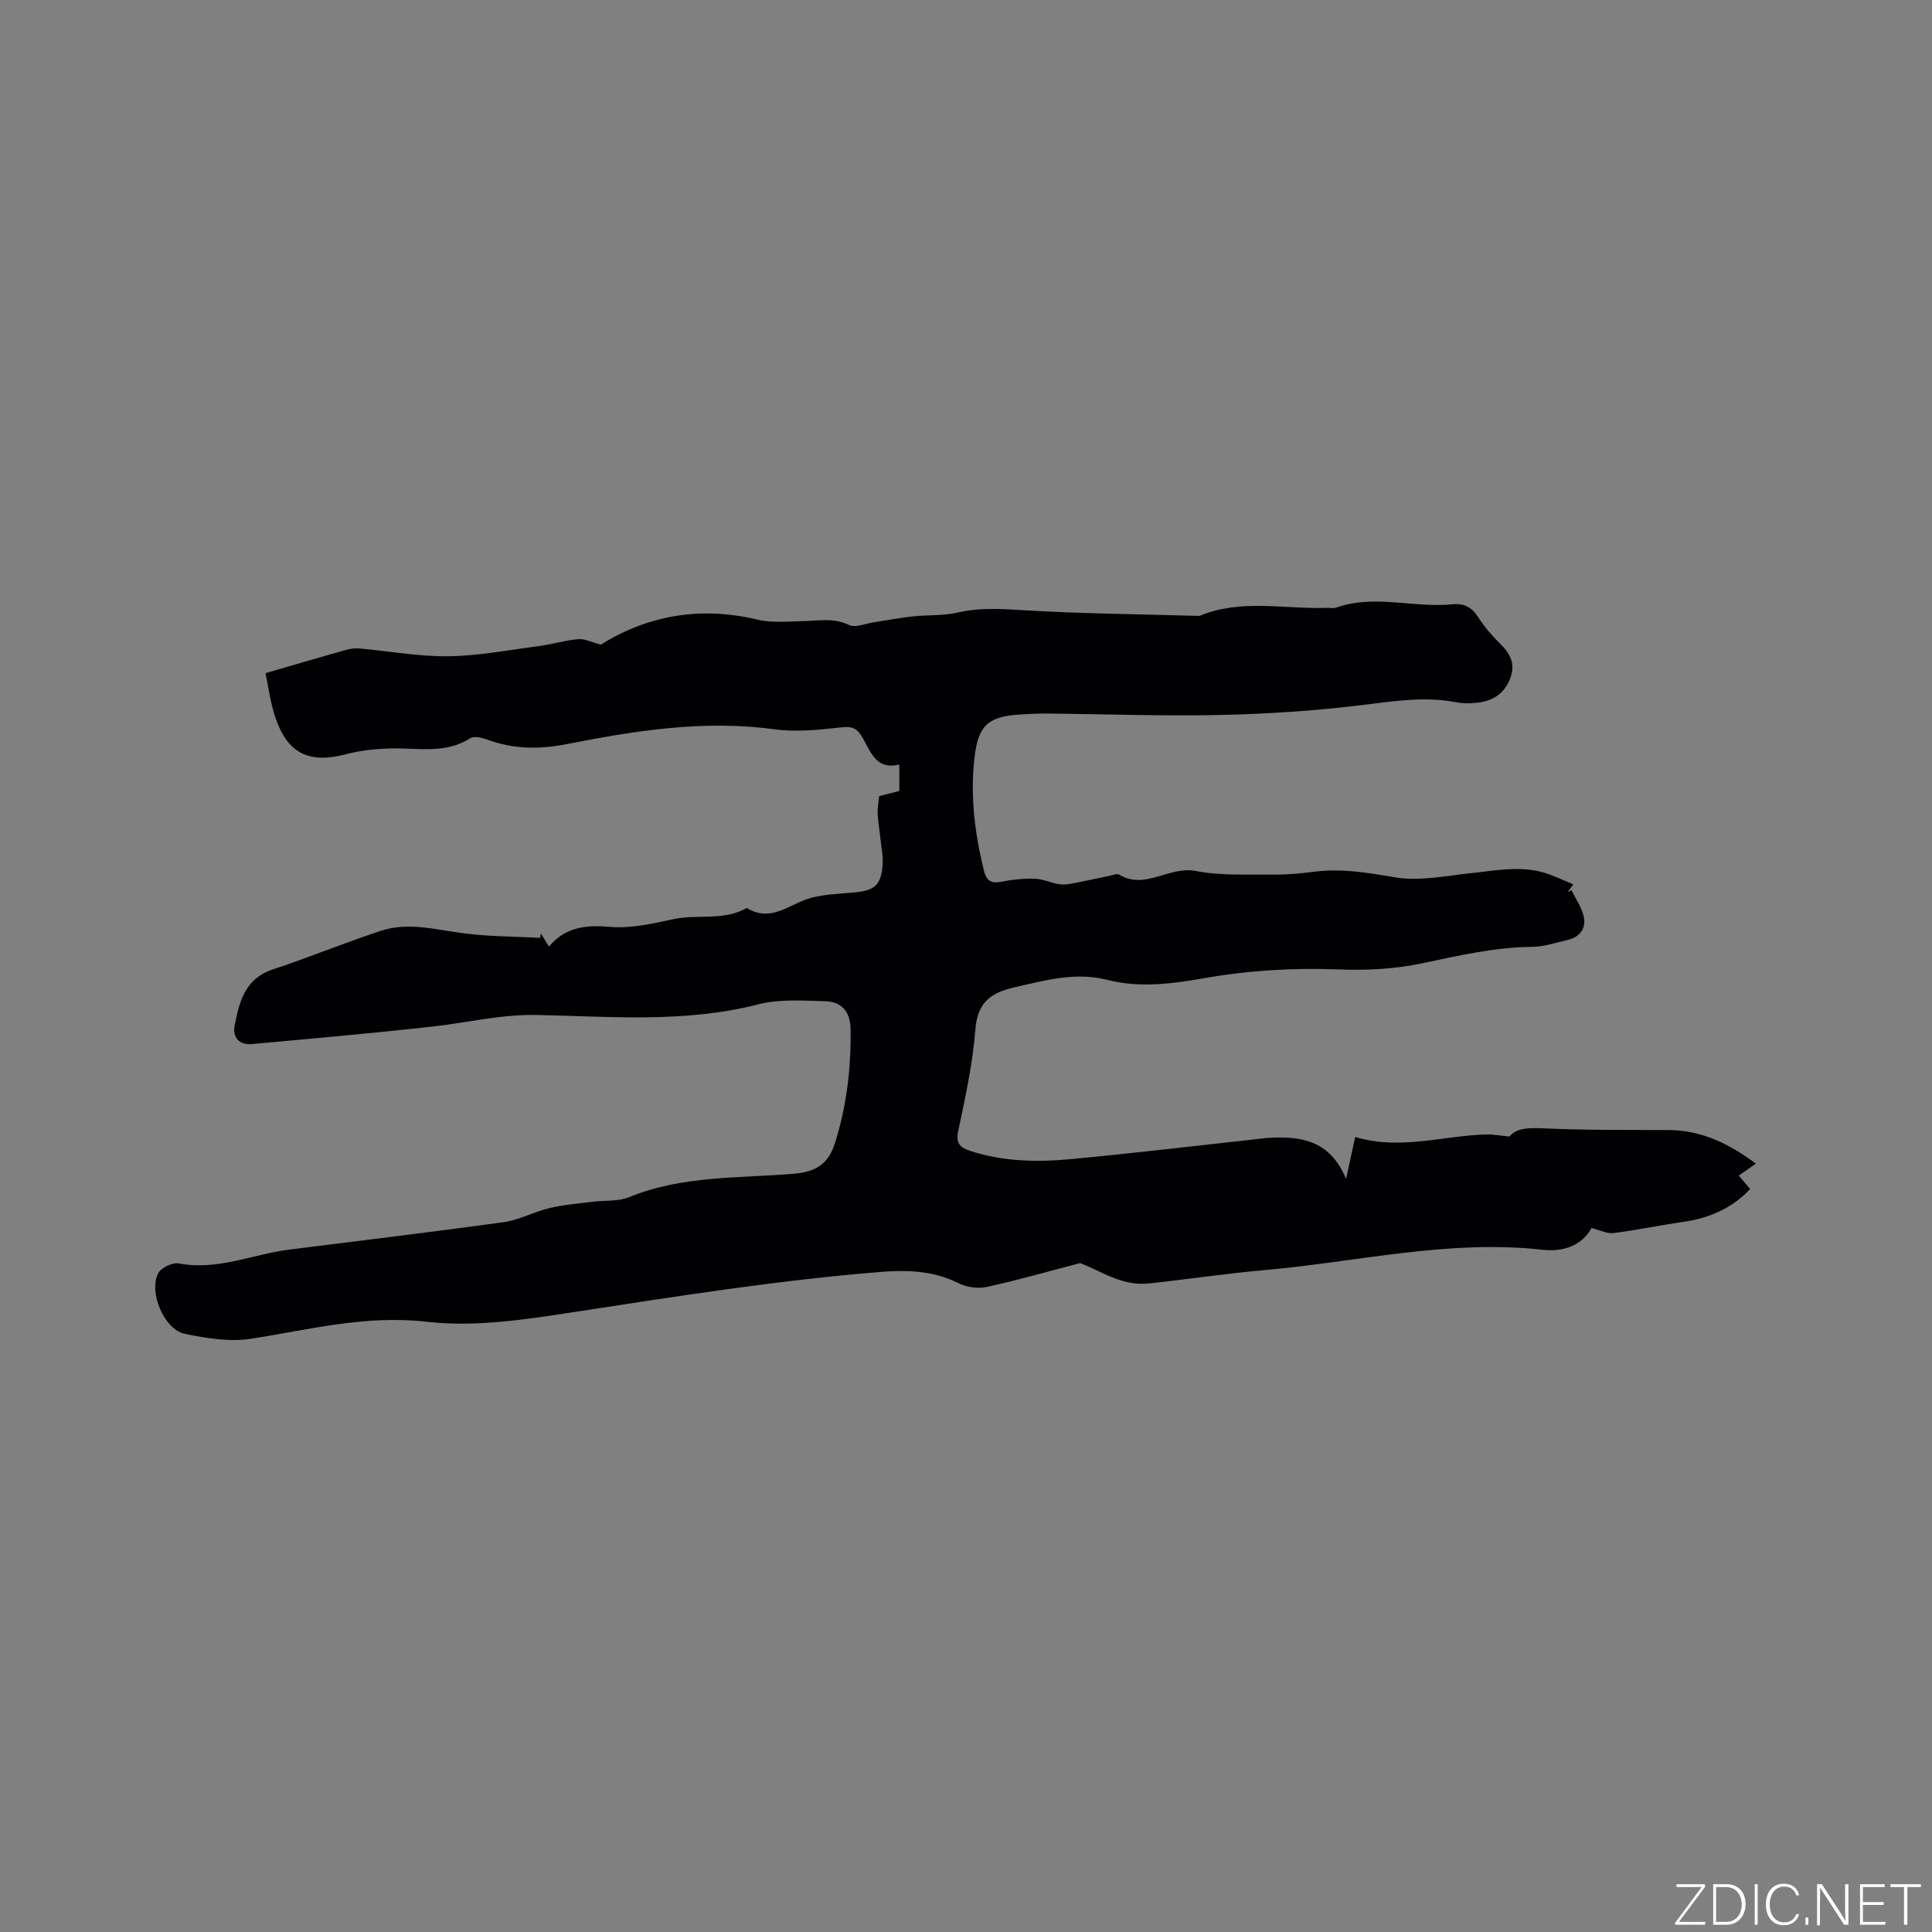 <svg enable-background="new 0 0 400 400" viewBox="0 0 400 400" xmlns="http://www.w3.org/2000/svg"><rect x="0" y="0" width="400" height="400" fill="#808080" stroke="none"/><g fill="#fafbfc"><path d="m346.9 398 5.4-7.3h-5.2v-.6h5.9v.6l-5.4 7.2h5.5l-.1.6h-6.2v-.5z"/><path d="m354.7 390.1h2.8c2.3 0 3.9 1.6 3.9 4.1s-1.6 4.3-3.9 4.3h-2.8zm.6 7.8h2c2.2 0 3.3-1.6 3.3-3.6 0-1.8-1-3.6-3.3-3.6h-2z"/><path d="m363.9 390.1v8.4h-.6v-8.4z"/><path d="m372.5 396.3c-.4 1.3-1.4 2.3-3.2 2.3-2.4 0-3.7-1.9-3.7-4.3 0-2.3 1.2-4.3 3.7-4.3 1.8 0 2.9 1 3.2 2.4h-.6c-.4-1.1-1.1-1.8-2.5-1.8-2.1 0-3 1.9-3 3.7s.9 3.7 3 3.7c1.4 0 2.1-.7 2.5-1.7z"/><path d="m373.8 398.5v-1.5h.6v1.5z"/><path d="m376.2 398.5v-8.4h1c1.3 2 4.4 6.7 4.9 7.6-.1-1.2-.1-2.4-.1-3.8v-3.8h.7v8.4h-.9c-1.2-1.9-4.4-6.8-5-7.7.1 1.1 0 2.3 0 3.9v3.9h-.6z"/><path d="m390 394.4h-4.3v3.5h4.7l-.1.6h-5.2v-8.4h5.1v.6h-4.5v3.1h4.3z"/><path d="m394.2 390.7h-2.8v-.6h6.3v.6h-2.8v7.8h-.7z"/></g><path d="m111.98 193.28c.49.79.99 1.59 1.68 2.7 3.34-4.05 7.74-4.51 12.46-4.09 4.58.4 8.93-.67 13.42-1.61 4.93-1.04 10.32.43 15.09-2.3 5.06 3.17 8.92-.94 13.3-2.09 2.92-.77 6.02-.84 9.06-1.13 4.08-.39 5.41-1.5 5.74-5.61.15-1.86-.27-3.77-.47-5.66-.17-1.68-.47-3.36-.55-5.05-.05-1.15.19-2.31.31-3.61 1.35-.35 2.66-.68 4.18-1.07 0-1.68 0-3.41 0-5.47-5.05 1.21-6.02-2.98-7.79-5.85-1.24-2.01-2.44-2.05-4.59-1.81-4.47.5-9.09.96-13.5.36-14.55-1.98-28.73.27-42.87 3.05-5.68 1.12-11.06 1.12-16.49-.89-1.12-.41-2.79-.82-3.61-.3-5.29 3.36-11.06 1.92-16.69 2.11-3.02.1-6.1.41-9.01 1.19-7.56 2-12.07-.07-14.61-7.52-1.07-3.13-1.47-6.49-2.07-9.26 6.02-1.75 11.35-3.32 16.71-4.83.89-.25 1.87-.36 2.79-.28 6.12.55 12.24 1.69 18.35 1.61 6.28-.08 12.54-1.29 18.8-2.12 2.73-.36 5.4-1.18 8.13-1.42 1.32-.11 2.72.63 4.64 1.14 9.45-5.92 20.4-8.07 32.38-5.19 3 .72 6.28.38 9.42.32 3.23-.06 6.38-.76 9.61.8 1.32.64 3.41-.31 5.15-.57 2.67-.4 5.33-.92 8.01-1.21 3.13-.34 6.37-.1 9.4-.81 4.32-1.01 8.49-.78 12.87-.51 12.35.76 24.73.86 37.11 1.22 8.61-3.61 17.6-1.35 26.42-1.67.64-.02 1.33.14 1.9-.06 7.97-2.8 16.08.14 24.09-.68 2.33-.24 3.96.58 5.28 2.65 1.29 2.04 2.93 3.9 4.65 5.61 2.15 2.14 3.17 4.3 1.88 7.36-1.33 3.15-3.75 4.46-6.88 4.78-1.36.14-2.79.16-4.12-.1-6.46-1.27-12.77-.27-19.21.52-9.85 1.22-19.81 1.88-29.74 2.1-11.95.26-23.92-.19-35.88-.3-1.9-.02-3.81.08-5.71.21-6.51.44-8.5 2.32-9.26 8.92-.91 7.89.05 15.64 1.93 23.32.48 1.95 1.33 2.83 3.53 2.39 2.27-.46 4.63-.7 6.95-.65 1.62.04 3.21.79 4.84 1.1.79.15 1.65.14 2.44 0 2.71-.5 5.39-1.11 8.09-1.65.73-.15 1.68-.58 2.16-.29 5.43 3.26 10.36-1.83 15.83-.76 5.23 1.02 10.73.7 16.12.76 2.85.03 5.72-.25 8.55-.61 5.64-.71 11.03.22 16.6 1.17 5.05.86 10.49-.31 15.73-.86 5.48-.58 10.93-1.74 16.34.29 1.57.59 3.11 1.29 4.85 2.02-.47.66-.8 1.13-1.12 1.59.26-.12.53-.24.79-.36.87 1.84 2.12 3.59 2.52 5.52.51 2.48-.89 4.22-3.44 4.79-2.36.53-4.74 1.37-7.12 1.4-7.8.08-15.28 1.79-22.86 3.4-5.61 1.19-11.54 1.51-17.29 1.28-9.37-.37-18.6.19-27.81 1.8-6.69 1.17-13.4 2.08-20.16.36-6.52-1.66-12.67.06-19.02 1.5-5.22 1.19-7.83 3.18-8.28 8.87-.55 7.04-2.09 14.03-3.55 20.97-.54 2.59.48 3.42 2.51 4.08 6.79 2.2 13.8 2.36 20.77 1.7 13.29-1.25 26.54-2.84 39.81-4.29.32-.03.63-.09.95-.11 6.67-.39 12.86.28 16.27 8.5.76-3.51 1.3-6 1.89-8.7 9.22 2.82 18.15-.26 27.15-.52 1.34-.04 2.69.23 4.79.44 1.47-1.89 4.31-1.82 7.53-1.68 8.44.38 16.9.29 25.35.33 6.85.03 12.53 2.78 18.13 6.96-1.45 1.01-2.38 1.67-3.53 2.47.78.92 1.49 1.77 2.35 2.79-3.8 4.02-8.48 6.03-13.86 6.8-4.81.69-9.58 1.7-14.41 2.31-1.35.17-2.82-.61-4.58-1.04-1.97 3.57-5.69 4.99-10.12 4.5-19.45-2.17-38.39 2.52-57.55 4.21-8.02.71-15.99 1.91-24 2.77-5.61.6-10.04-2.68-14.2-4.22-6.72 1.75-12.99 3.56-19.35 4.94-1.82.4-4.15.06-5.83-.78-5.18-2.58-10.55-2.78-16.12-2.33-21.24 1.72-42.26 5.04-63.3 8.28-10.12 1.56-20.64 3.19-30.65 2.04-12.67-1.46-24.33 1.64-36.4 3.51-4.43.69-9.24-.09-13.71-1.01-4.28-.89-7.56-8.65-5.51-12.55.61-1.15 2.97-2.28 4.26-2.03 7.98 1.53 15.25-1.9 22.85-2.86 14.82-1.88 29.65-3.64 44.45-5.69 3.18-.44 6.17-2.12 9.33-2.88 2.91-.7 5.94-.95 8.92-1.33 2.58-.33 5.4-.02 7.71-.97 10.99-4.51 22.68-3.88 34.11-4.84 4.5-.38 7.1-2.05 8.42-6.17 2.48-7.75 3.42-15.69 3.29-23.81-.06-3.65-1.92-5.66-5.3-5.74-4.61-.12-9.43-.48-13.81.65-15.18 3.9-30.55 2.51-45.84 2.2-7.45-.15-14.48 1.61-21.71 2.41-12.41 1.38-24.85 2.48-37.28 3.61-2.62.24-4.08-1.36-3.57-3.91.98-4.91 2.15-9.63 7.86-11.53 7.52-2.49 14.86-5.52 22.38-8 5.63-1.86 11.29-.27 16.97.49 5.29.7 10.67.67 16.01.96.07-.33.12-.61.17-.89z" fill="#010104"/></svg>